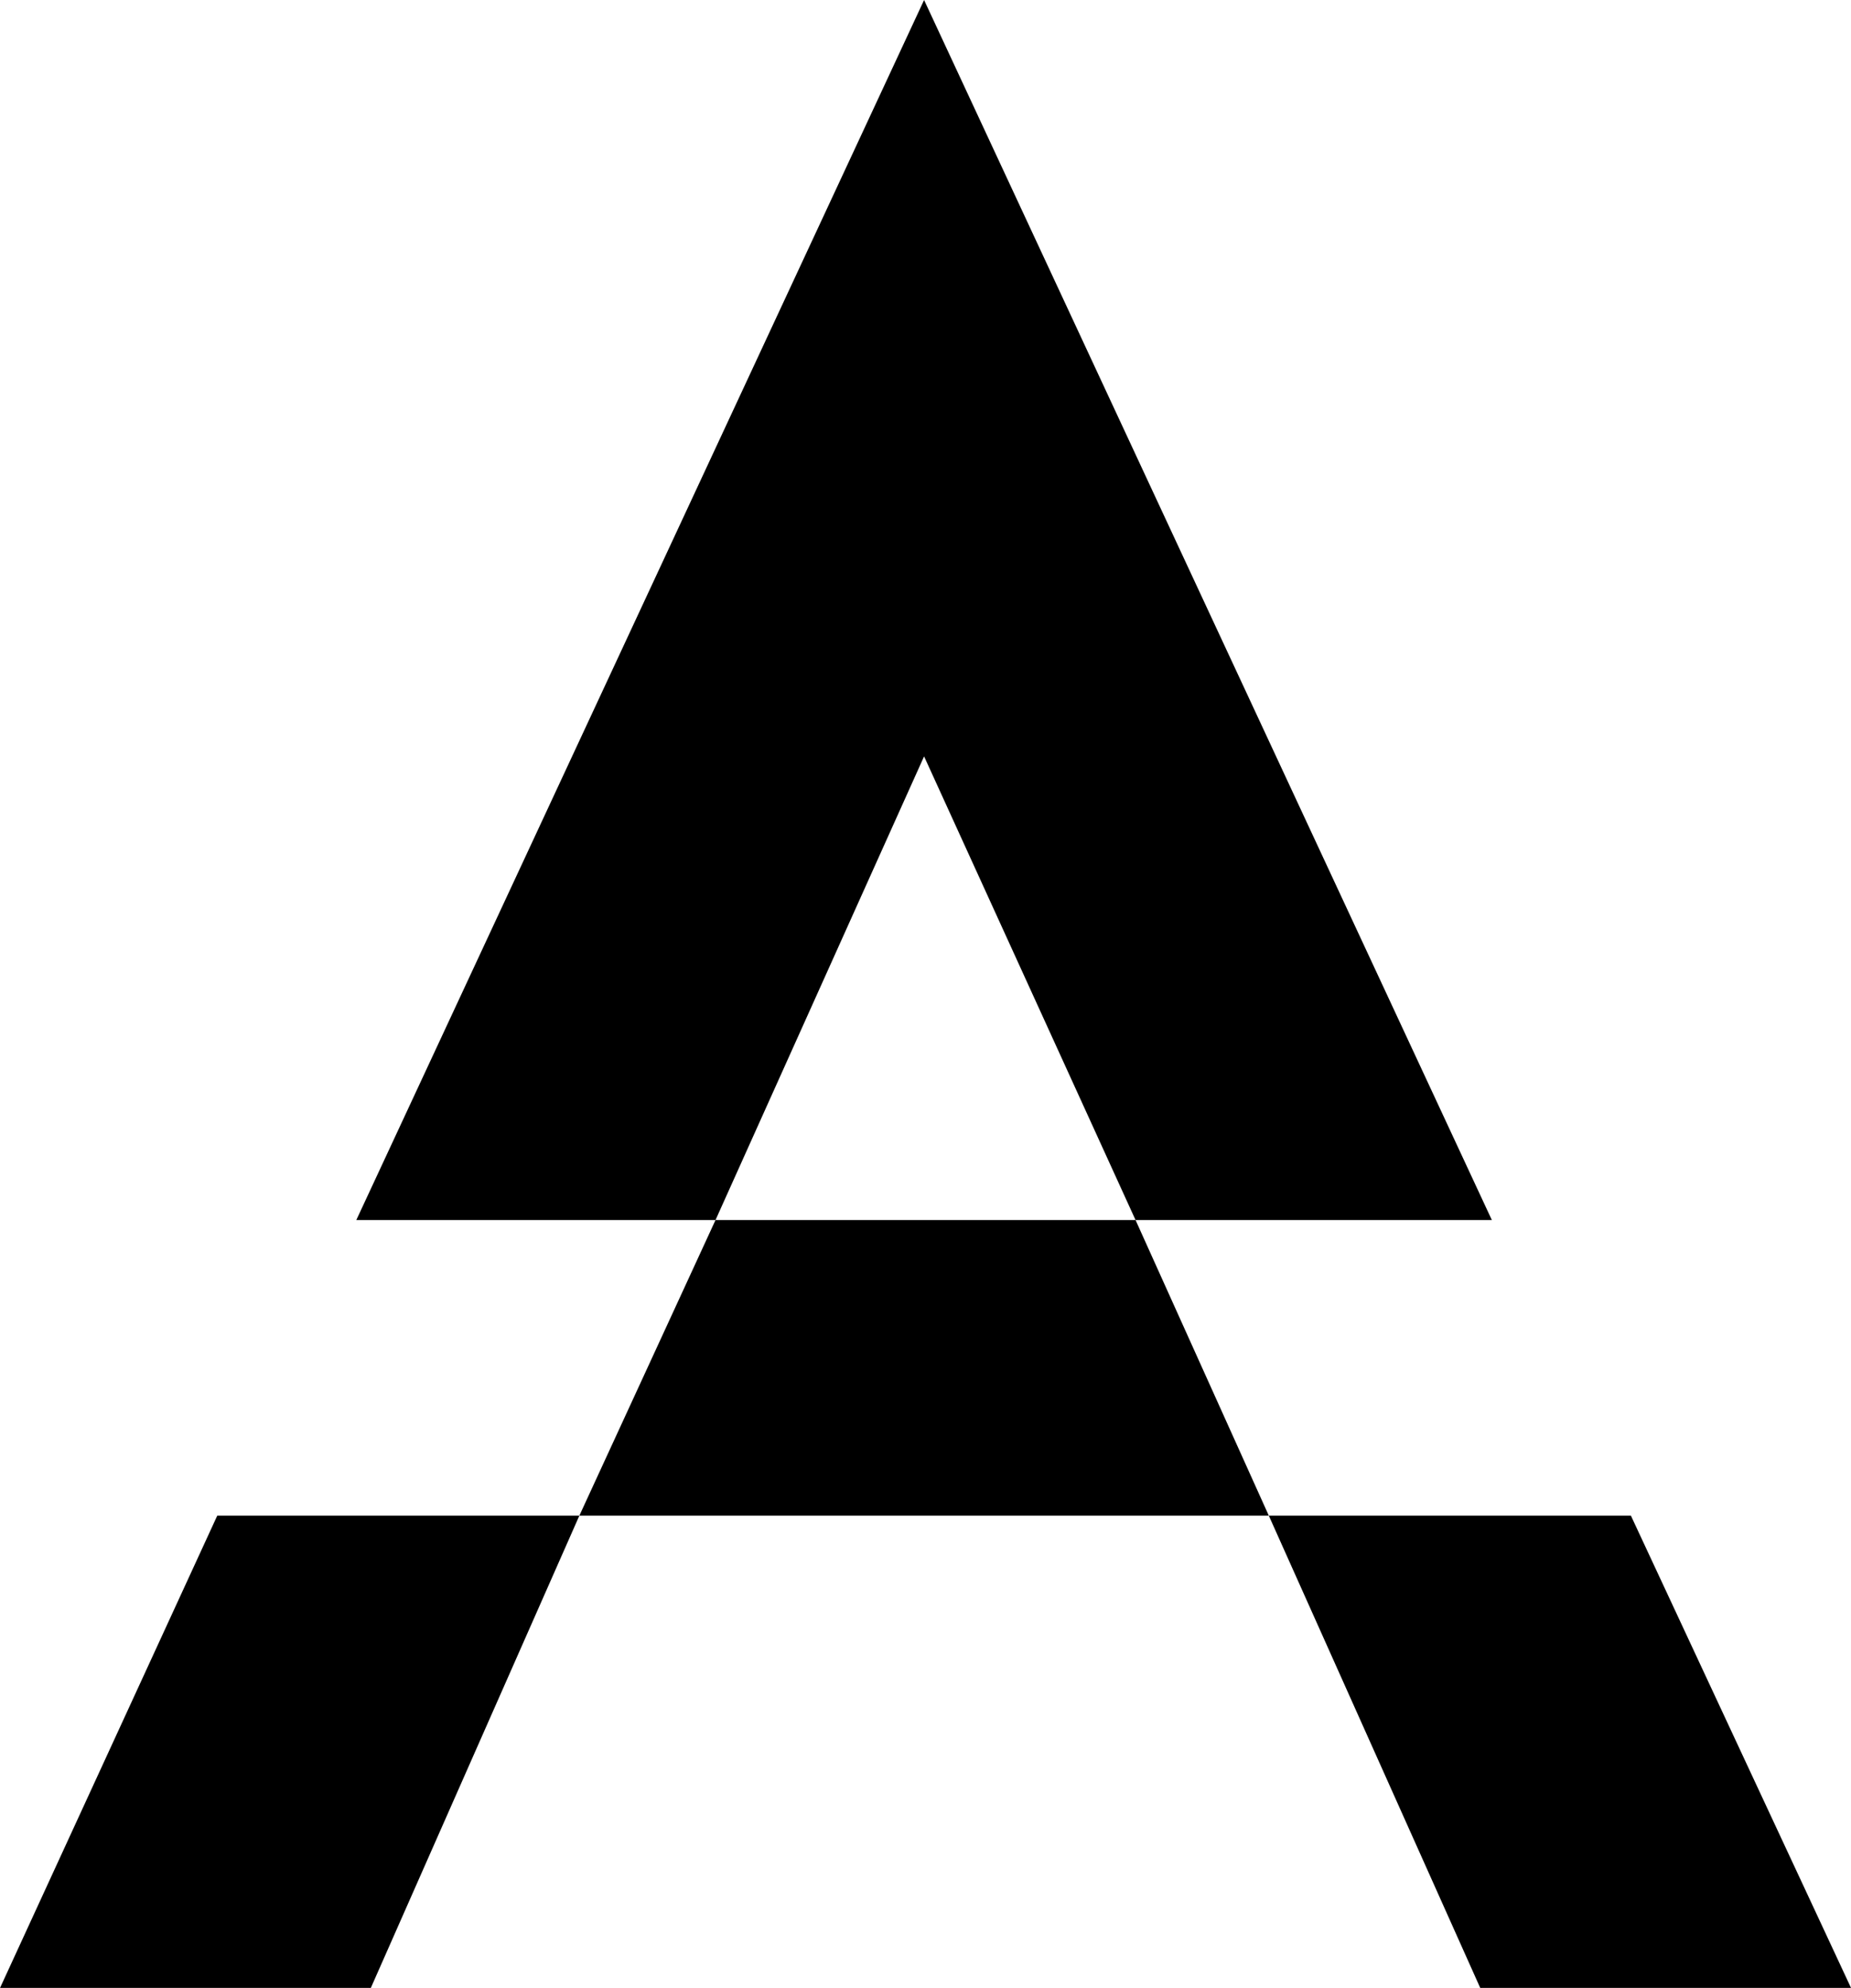 <?xml version="1.0" encoding="utf-8"?>
<svg viewBox="5.955 1.685 116.09 124.629" width="116.09" height="124.629" xmlns="http://www.w3.org/2000/svg">
  <g id="SvgjsG2128" featurekey="Wg4LIr-0" transform="matrix(9.084, 0, 0, 9.084, 3.23, -55.361)" fill="#15eda3" style="">
    <path d="M5.24 14.7 l-2.48 0 l3.92 -8.42 l0 0.02 l0 -0.02 l3.92 8.42 l-2.46 0 l0.92 2.04 l2.5 0 l1.52 3.26 l-2.56 0 l-1.46 -3.26 l-4.76 0 l-1.44 3.26 l-2.56 0 l1.5 -3.26 l2.5 0 z M5.24 14.7 l2.9 0 l-1.46 -3.2 z" style="fill: rgb(0, 0, 0);"/>
  </g>
</svg>